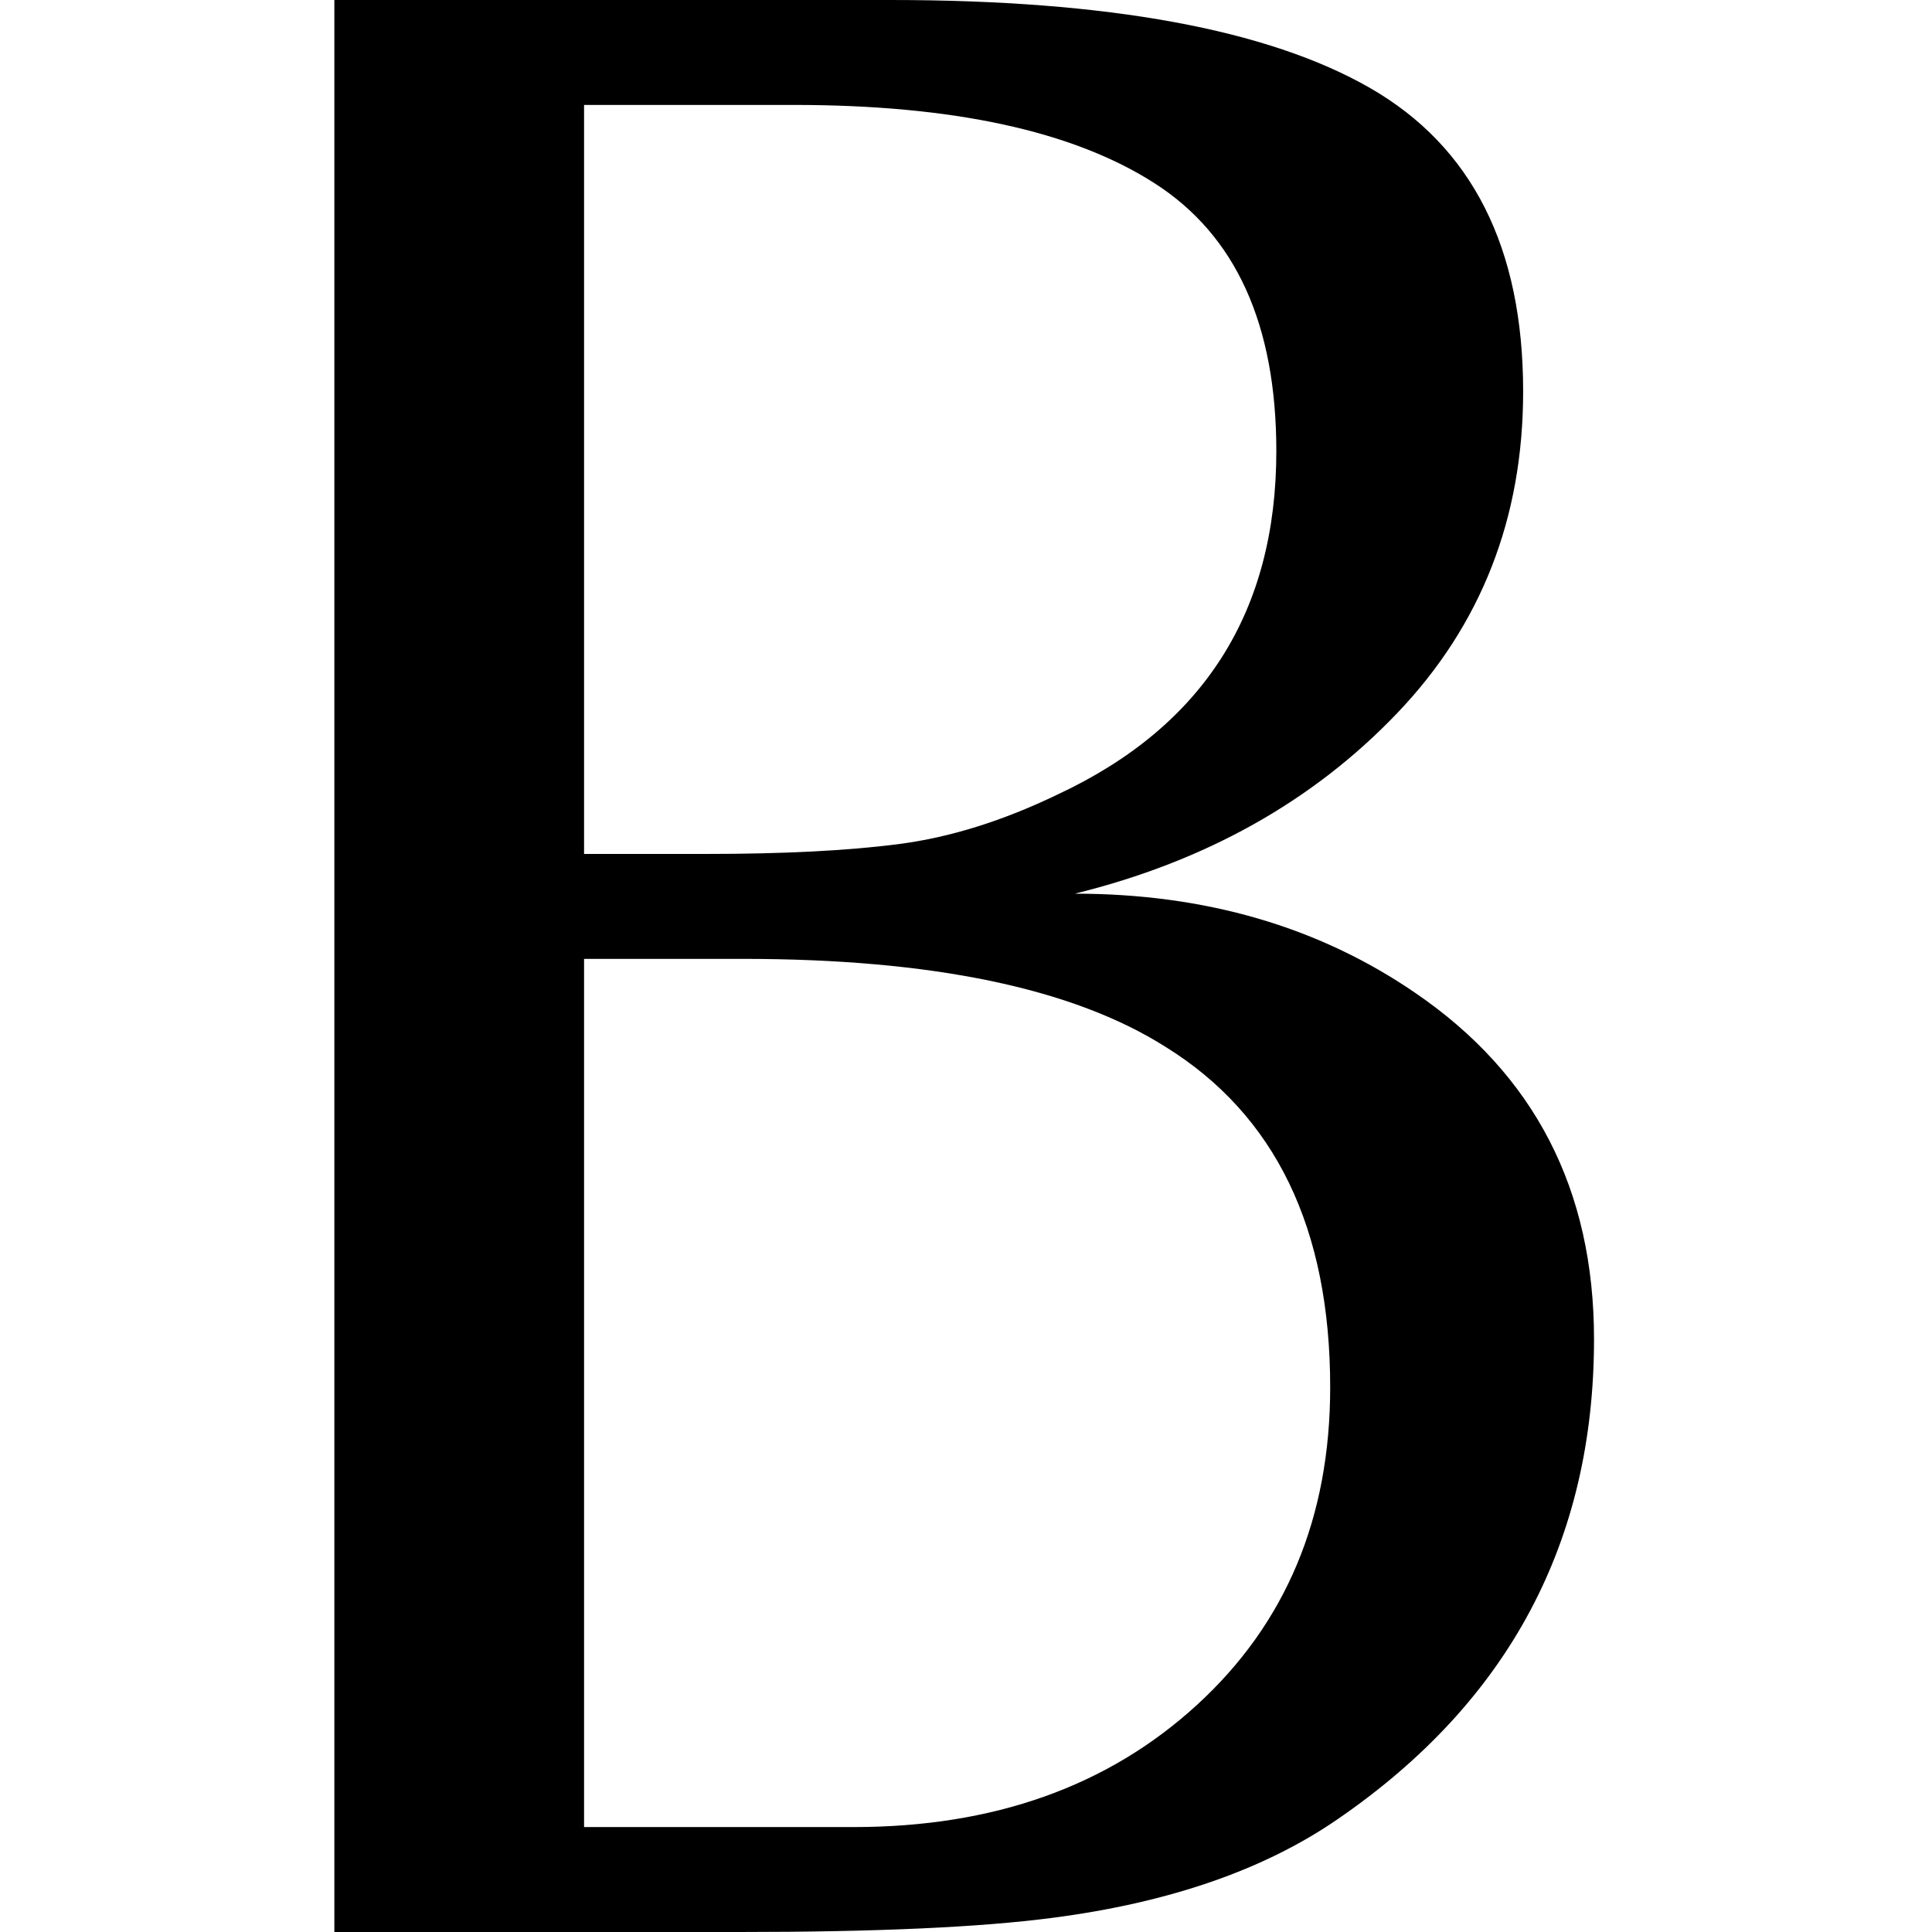 <svg height="16" viewBox="0 0 16 16" width="16" xmlns="http://www.w3.org/2000/svg"><path d="m7.374 0c1.802 0 3.125.243 3.971.728.846.486 1.269 1.324 1.269 2.514 0 1.05-.349 1.939-1.046 2.667s-1.586 1.226-2.667 1.492c1.081 0 2.021.274 2.82.822.987.674 1.48 1.629 1.48 2.867 0 1.676-.705 2.999-2.115 3.97-.61.423-1.401.697-2.372.823-.596.078-1.457.117-2.585.117h-3.36v-16zm-1.527 7.072c.642 0 1.175-.027 1.598-.082s.861-.192 1.315-.411c1.207-.564 1.81-1.512 1.81-2.843 0-1.05-.337-1.79-1.011-2.22-.673-.431-1.668-.647-2.984-.647h-1.738v6.203zm1.222 8.059c1.159 0 2.107-.337 2.843-1.011.736-.673 1.104-1.55 1.104-2.631 0-1.316-.454-2.255-1.363-2.819-.767-.486-1.934-.729-3.5-.729h-1.316v7.19z"/></svg>
